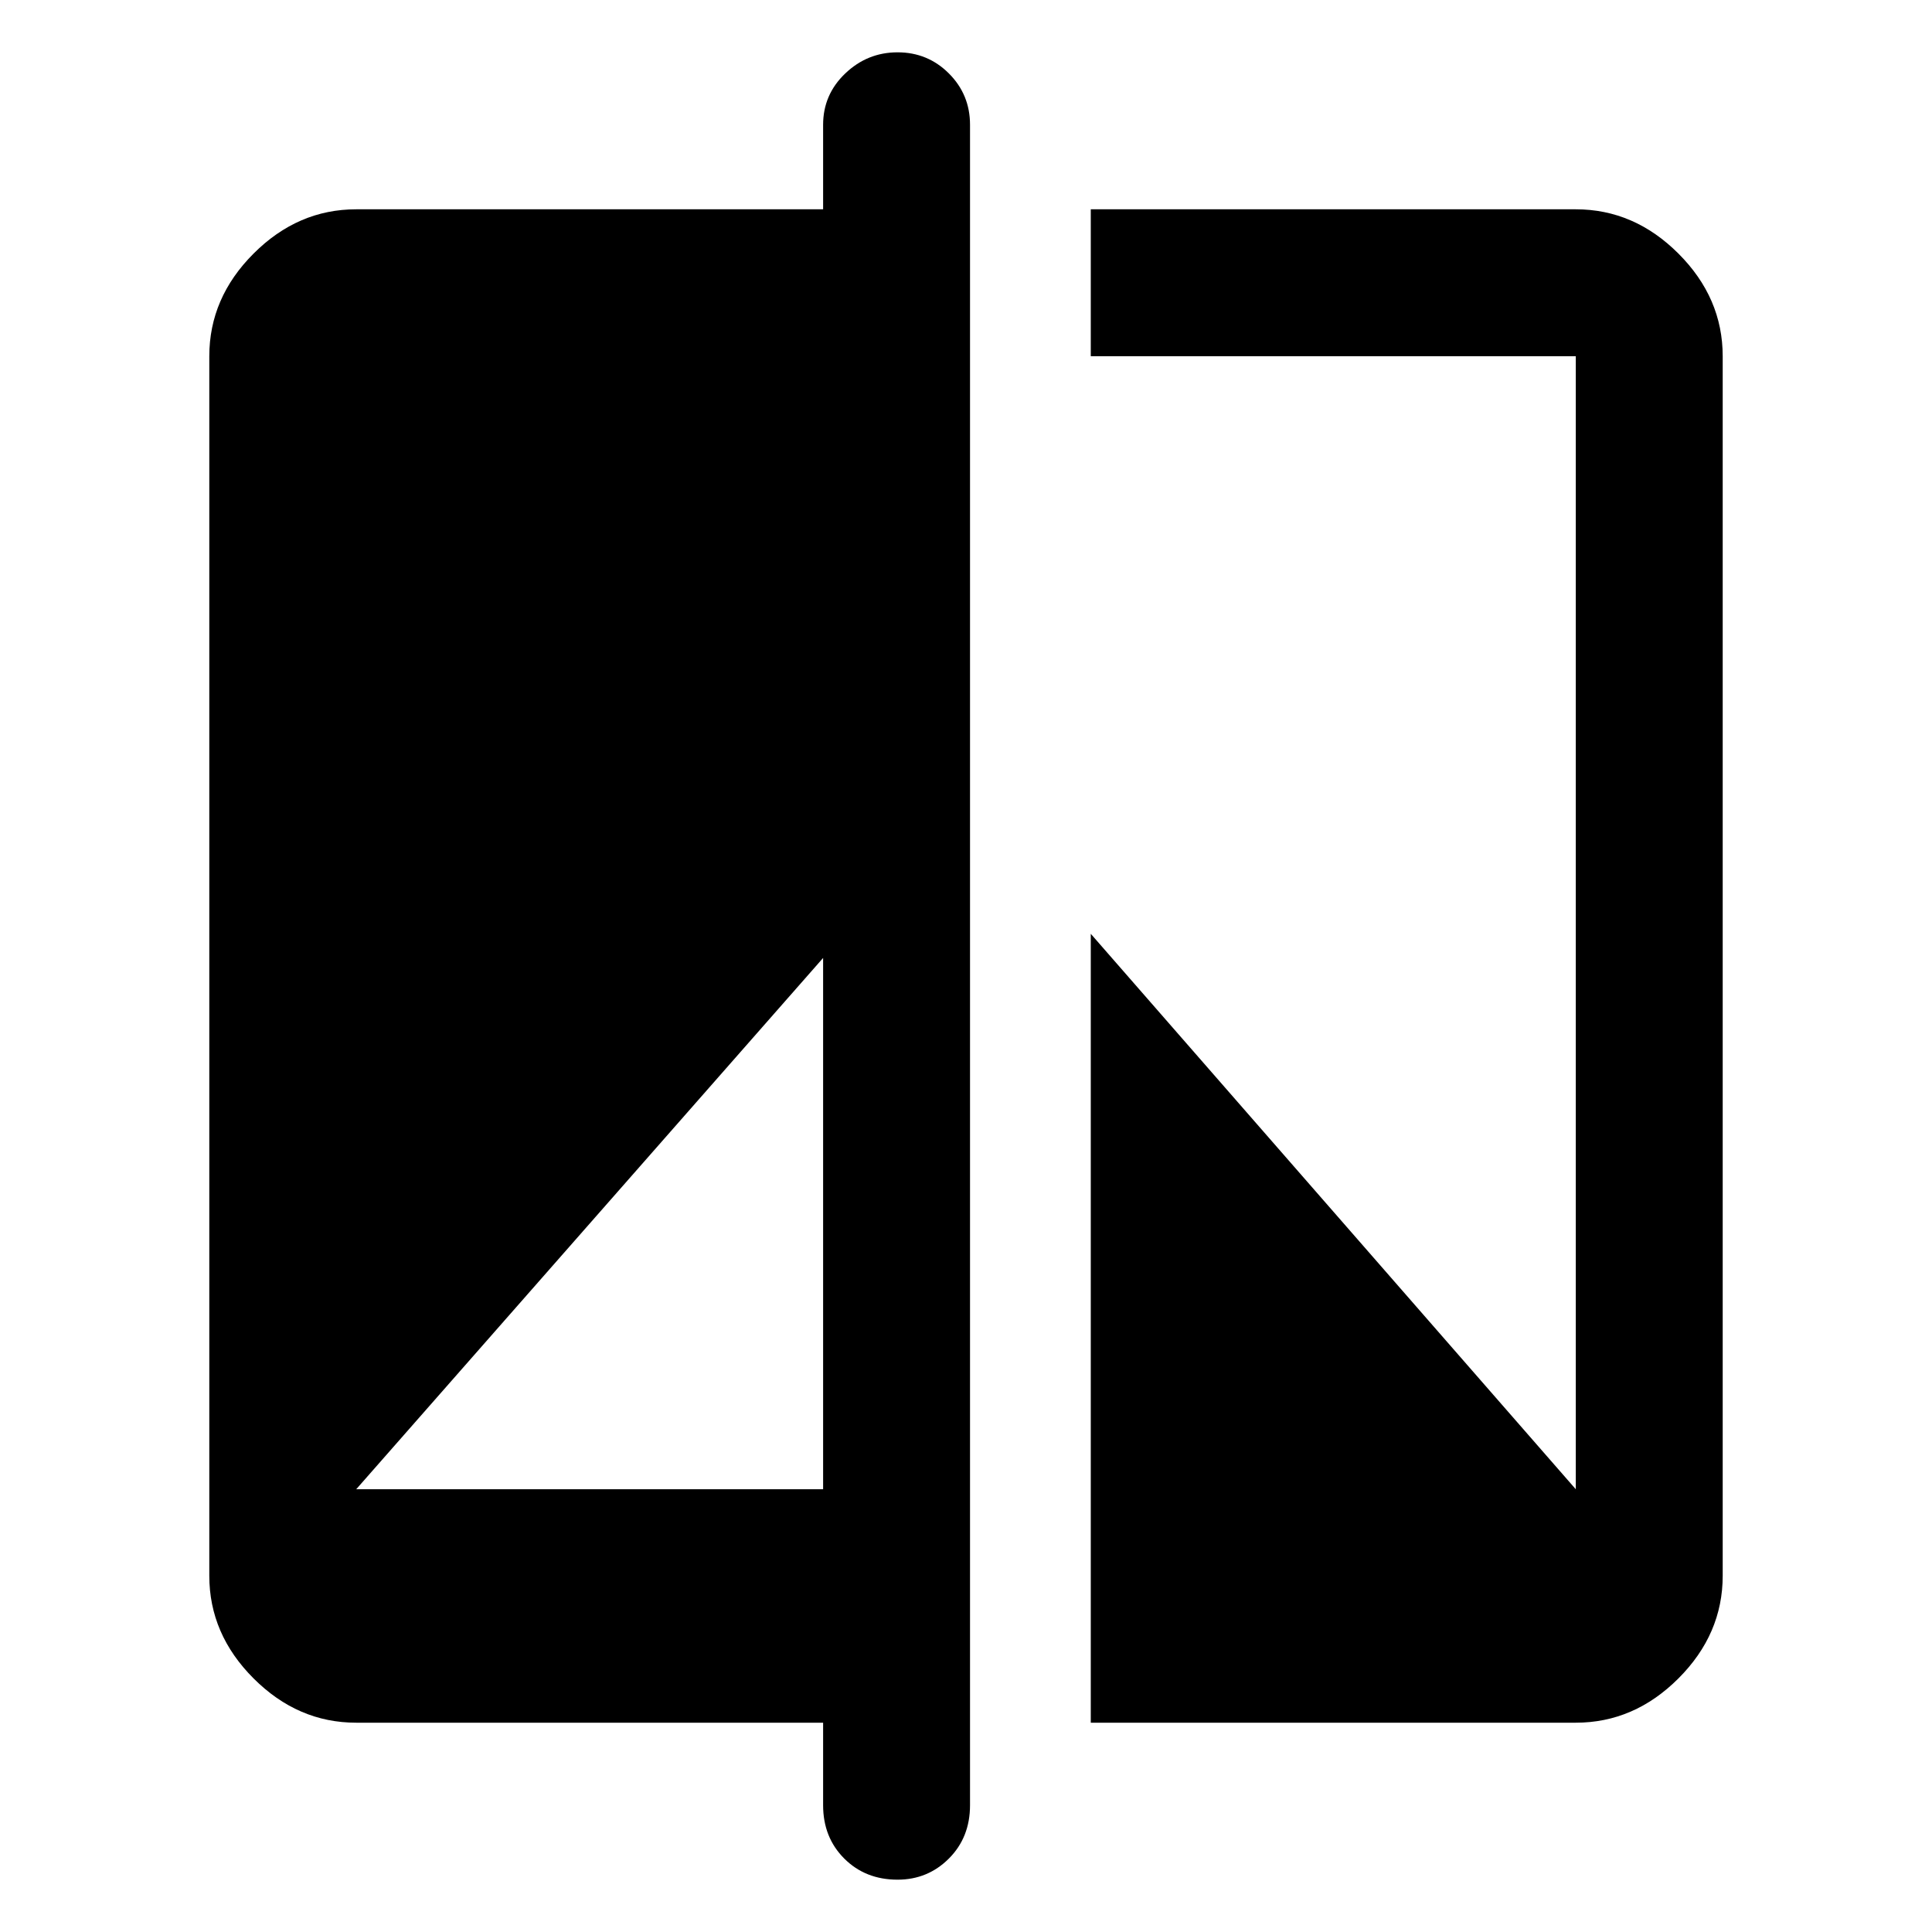 <svg xmlns="http://www.w3.org/2000/svg" height="48" width="48"><path d="M22.3 46.7Q21.5 46.7 20.975 46.175Q20.45 45.65 20.45 44.85V42.8H8.85Q7.4 42.8 6.3 41.7Q5.2 40.6 5.2 39.15V8.85Q5.2 7.4 6.3 6.3Q7.4 5.2 8.85 5.2H20.45V3.1Q20.45 2.35 21 1.825Q21.55 1.3 22.3 1.3Q23.05 1.3 23.575 1.825Q24.1 2.35 24.1 3.1V44.85Q24.1 45.65 23.575 46.175Q23.05 46.7 22.3 46.7ZM8.85 37H20.45V23.8ZM27.1 42.8V23.2L39.15 37V8.85Q39.15 8.85 39.15 8.85Q39.15 8.85 39.15 8.85H27.1V5.2H39.15Q40.6 5.2 41.7 6.3Q42.8 7.4 42.8 8.85V39.15Q42.8 40.6 41.7 41.7Q40.6 42.8 39.15 42.8Z"/></svg>
